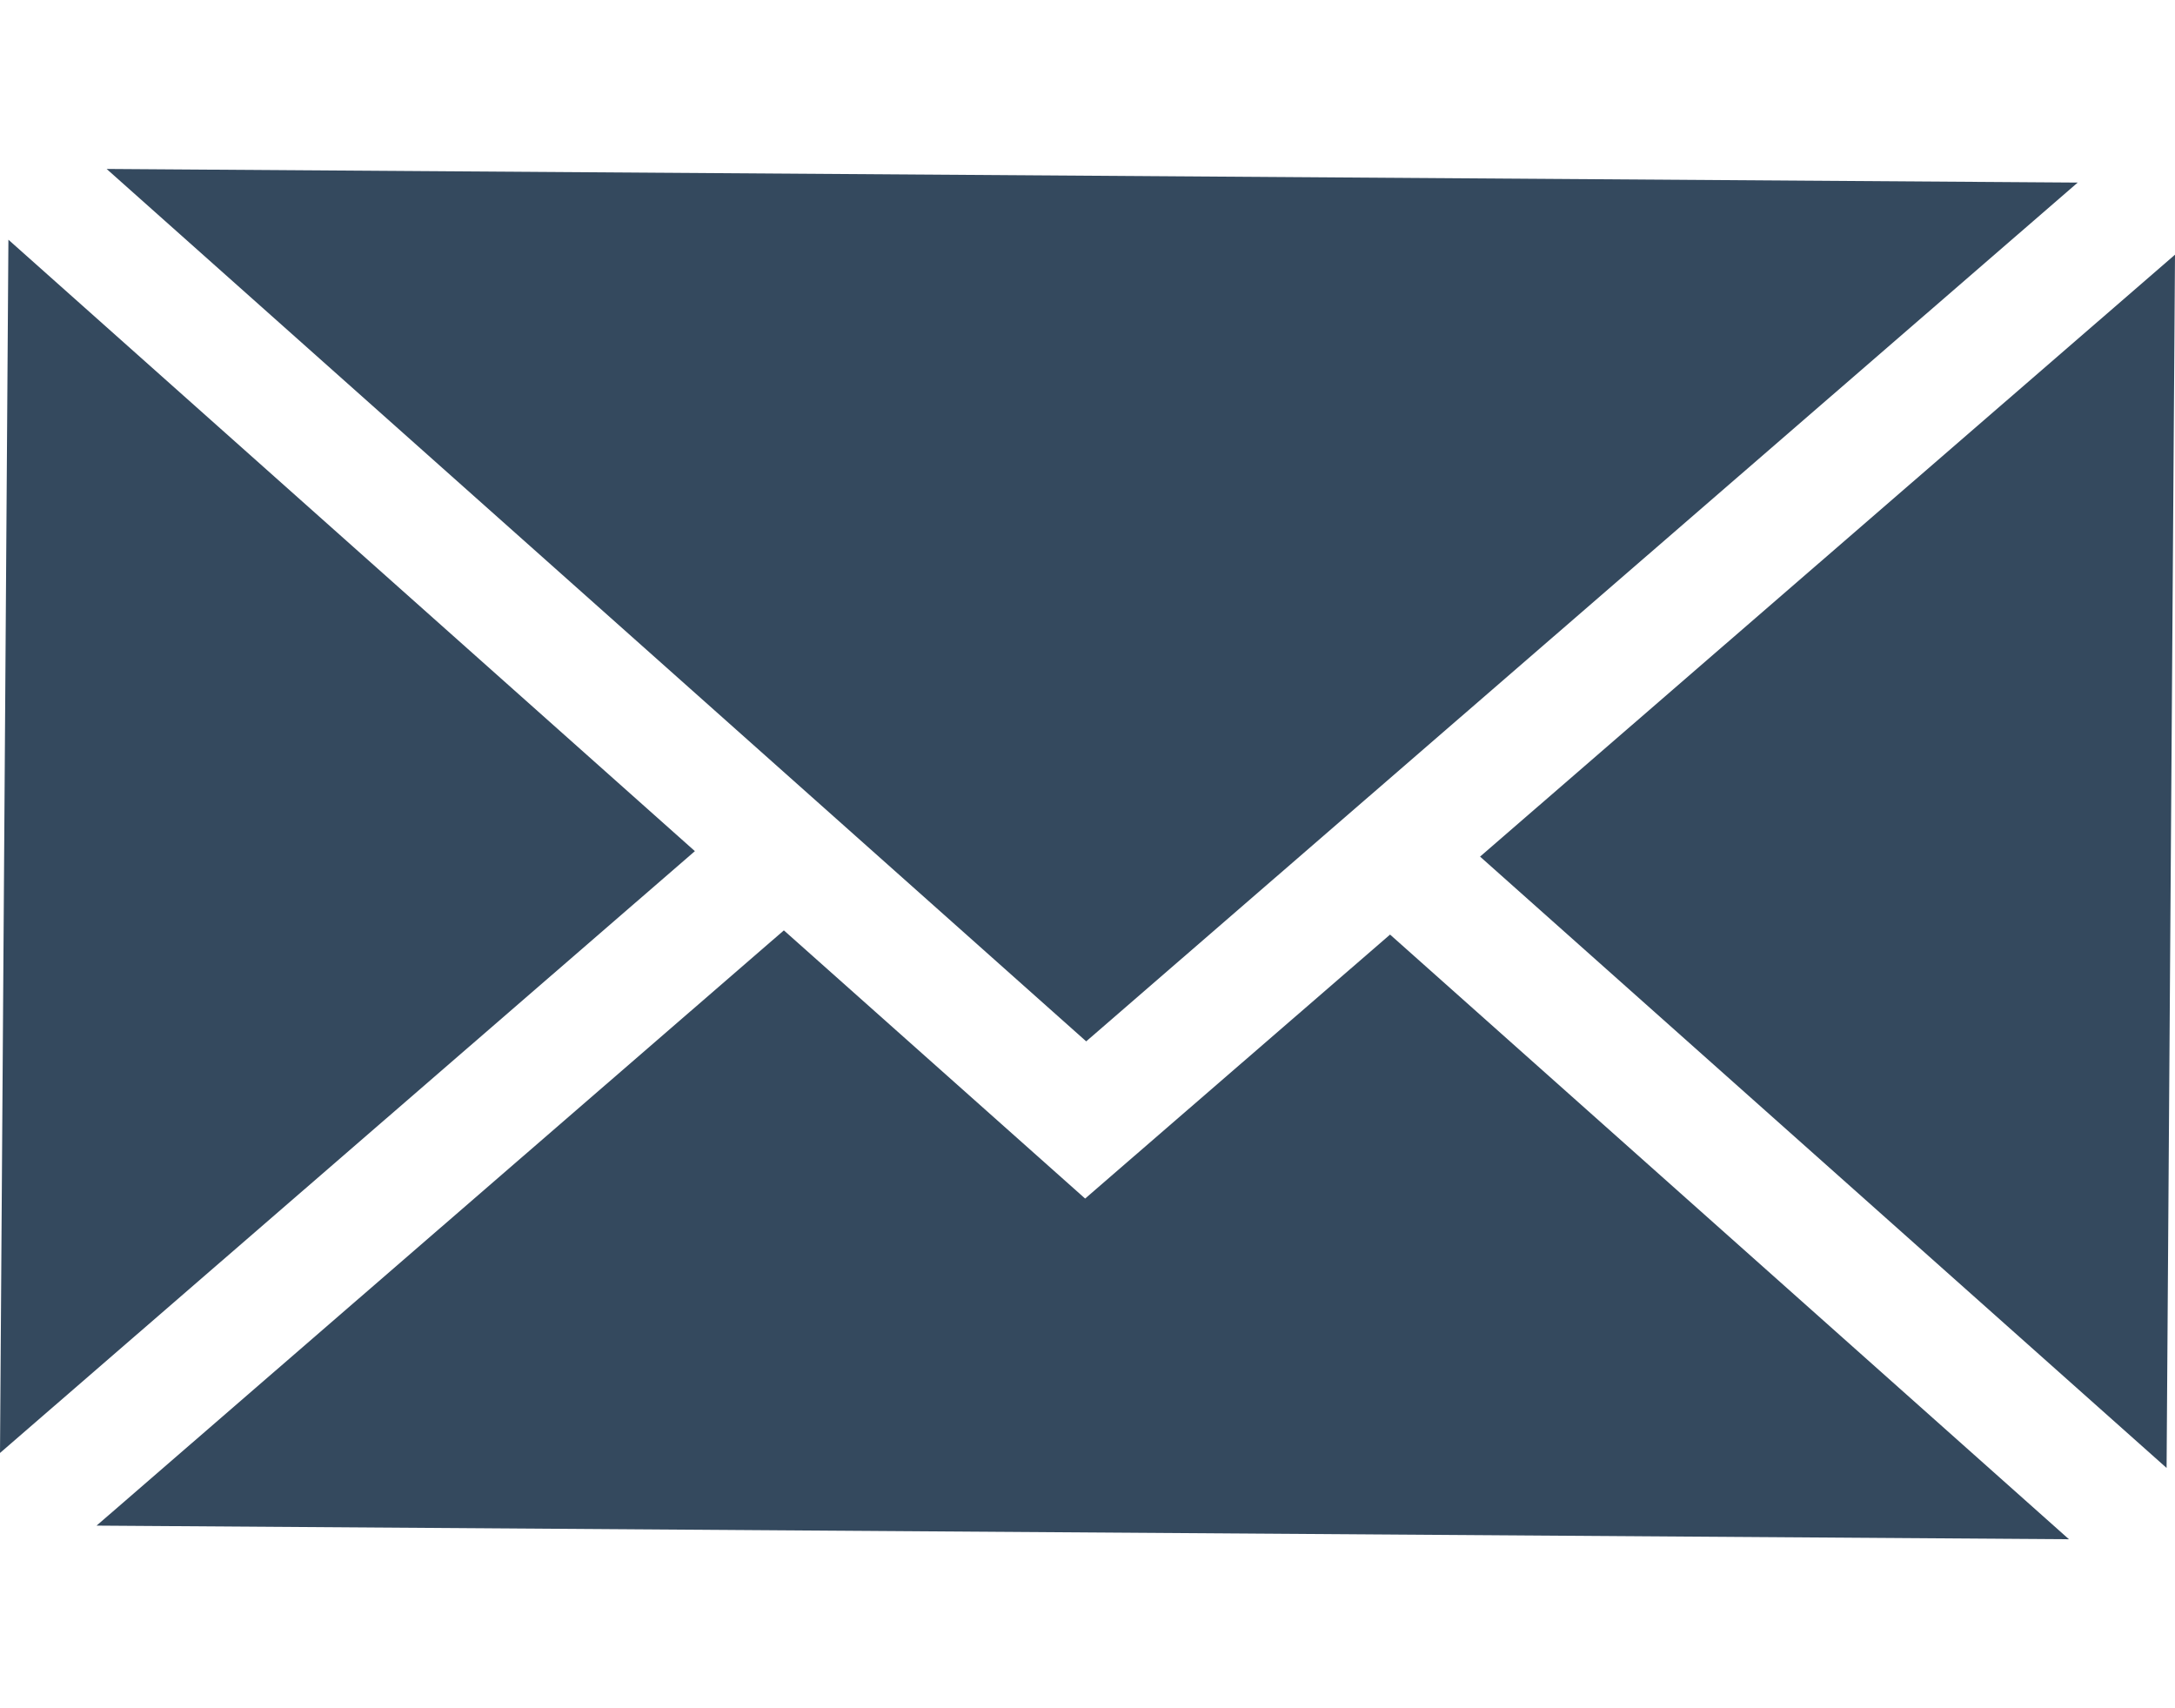 <?xml version="1.0" encoding="utf-8"?>
<!-- Generator: Adobe Illustrator 17.0.0, SVG Export Plug-In . SVG Version: 6.00 Build 0)  -->
<!DOCTYPE svg PUBLIC "-//W3C//DTD SVG 1.1//EN" "http://www.w3.org/Graphics/SVG/1.1/DTD/svg11.dtd">
<svg version="1.1" xmlns="http://www.w3.org/2000/svg" xmlns:xlink="http://www.w3.org/1999/xlink" x="0px" y="0px" width="45px"
	 height="35.338px" viewBox="27.5 35.791 45 35.338" enable-background="new 27.5 35.791 45 35.338" xml:space="preserve">
<g id="mail">
	<g>
		<polygon fill="#34495E" points="49.973,57.334 29.706,39.286 70.487,39.568 		"/>
		<polygon fill="#34495E" points="41.877,53.399 27.5,65.849 27.674,40.75 		"/>
		<polygon fill="#34495E" points="43.718,55.038 49.951,60.586 56.26,55.125 70.306,67.634 29.498,67.352 		"/>
		<polygon fill="#34495E" points="58.122,53.512 72.5,41.06 72.326,66.159 		"/>
	</g>
</g>
<g id="google" display="none">
	<g display="inline">
		<path fill="#DADADA" d="M33.917,44.603c0,2.999,1.002,5.164,2.976,6.436c1.616,1.042,3.494,1.197,4.469,1.197
			c0.237,0,0.426-0.009,0.559-0.018c0,0-0.31,2.014,1.184,4.008l-0.067-0.001c-2.588,0.001-11.031,0.541-11.031,7.482
			c0,7.062,7.754,7.42,9.309,7.42c0.122,0,0.193-0.002,0.193-0.002c0.017,0,0.129,0.004,0.318,0.004c0.998,0,3.579-0.125,5.975-1.29
			c3.108-1.509,4.685-4.133,4.685-7.8c0-3.544-2.402-5.653-4.156-7.194c-1.071-0.939-1.995-1.75-1.995-2.539
			c0-0.804,0.675-1.407,1.53-2.172c1.383-1.237,2.687-2.998,2.687-6.327c0-2.926-0.379-4.89-2.717-6.136
			c0.244-0.125,1.105-0.216,1.532-0.275c1.267-0.173,3.121-0.369,3.121-1.404v-0.2h-9.234
			C43.162,35.794,33.917,36.136,33.917,44.603z M48.822,62.699c0.176,2.824-2.239,4.908-5.866,5.172
			c-3.684,0.269-6.717-1.389-6.893-4.21c-0.086-1.355,0.51-2.684,1.677-3.741c1.183-1.072,2.808-1.732,4.575-1.863
			c0.209-0.013,0.416-0.022,0.622-0.022C46.346,58.036,48.655,60.039,48.822,62.699z M46.411,42.671
			c0.906,3.186-0.462,6.517-2.641,7.131c-0.25,0.07-0.51,0.106-0.772,0.106c-1.997,0-3.975-2.02-4.708-4.803
			c-0.41-1.564-0.377-2.93,0.093-4.244c0.462-1.293,1.291-2.166,2.335-2.459c0.251-0.071,0.511-0.107,0.773-0.107
			C43.901,38.295,45.451,39.295,46.411,42.671z M61.968,49.609v-6.023h-3.815v6.023H52.13v3.815h6.023v6.023h3.815v-6.023h6.023
			v-3.815H61.968z"/>
	</g>
</g>
<g id="github" display="none">
	<g display="inline">
		<path fill="#DADADA" d="M56.051,70.49c-0.172,0.062-0.345,0.137-0.522,0.168c-0.678,0.121-1.112-0.229-1.116-0.922
			c-0.009-1.287-0.009-2.572,0.012-3.859c0.022-1.48-0.012-2.941-1.139-4.162c0.67-0.12,1.266-0.204,1.849-0.338
			c3.862-0.887,5.868-3.323,6.124-7.366c0.131-2.058-0.236-3.946-1.604-5.567c-0.099-0.114-0.104-0.373-0.057-0.539
			c0.364-1.34,0.258-2.649-0.166-3.959c-0.105-0.327-0.279-0.428-0.602-0.407c-1.134,0.063-2.173,0.461-3.089,1.073
			c-0.883,0.593-1.705,0.722-2.754,0.482c-2.31-0.521-4.635-0.369-6.94,0.165c-0.261,0.062-0.612-0.021-0.851-0.161
			c-1.082-0.634-2.164-1.25-3.412-1.496c-0.965-0.188-1.049-0.14-1.305,0.793c-0.322,1.176-0.354,2.353-0.025,3.536
			c0.047,0.172-0.002,0.448-0.117,0.575c-2.557,2.853-1.631,8.244,0.092,10.309c1.34,1.604,3.12,2.326,5.096,2.701
			c0.345,0.064,0.688,0.113,1.033,0.173c-0.296,0.77-0.562,1.497-0.863,2.212c-0.059,0.138-0.246,0.254-0.399,0.312
			c-1.938,0.752-3.604,0.199-4.713-1.56c-0.593-0.938-1.354-1.639-2.488-1.842c-0.036-0.007-0.073-0.026-0.106-0.021
			c-0.305,0.08-0.607,0.164-0.911,0.246c0.171,0.238,0.292,0.558,0.521,0.701c0.961,0.608,1.586,1.475,1.999,2.498
			c0.649,1.604,1.909,2.319,3.546,2.459c0.799,0.065,1.606,0.01,2.481,0.01c0,0.996,0.036,2.133-0.015,3.265
			c-0.026,0.61-0.639,0.854-1.373,0.604c-1.947-0.666-3.752-1.621-5.311-2.963c-5.629-4.849-7.799-10.979-5.928-18.154
			c1.865-7.152,6.726-11.539,13.994-12.916c10.057-1.902,19.584,5.422,20.582,15.631C68.362,60.219,63.625,67.75,56.051,70.49z
			 M46.57,61.651c-0.006,0.014-0.01,0.024-0.016,0.038c0.018,0.003,0.036,0.006,0.055,0.009
			C46.623,61.699,46.635,61.724,46.57,61.651z M42.02,64.832c0.157,0.097,0.307,0.22,0.477,0.273c0.062,0.02,0.177-0.121,0.38-0.271
			c-0.282-0.107-0.448-0.201-0.623-0.225C42.186,64.601,42.098,64.754,42.02,64.832z M43.453,65.078
			c0.023,0.105,0.232,0.236,0.355,0.234c0.119-0.002,0.235-0.16,0.354-0.25c-0.108-0.099-0.216-0.195-0.548-0.494
			C43.542,64.776,43.423,64.944,43.453,65.078z M45.211,64.655c-0.148,0.035-0.273,0.172-0.408,0.266
			c0.079,0.1,0.158,0.193,0.285,0.35c0.175-0.16,0.294-0.271,0.414-0.379C45.402,64.805,45.285,64.637,45.211,64.655z
			 M40.853,64.062c0.082,0.155,0.209,0.289,0.381,0.508c0.115-0.188,0.24-0.332,0.218-0.361c-0.109-0.143-0.257-0.26-0.403-0.367
			C41.039,63.834,40.836,64.028,40.853,64.062z"/>
	</g>
</g>
<g id="linked" display="none">
	<g display="inline">
		<path id="LinkedIn" fill="#DADADA" d="M68.439,57.446V71.08h-7.904V58.359c0-3.196-1.143-5.376-4.004-5.376
			c-2.184,0-3.484,1.47-4.056,2.891c-0.209,0.508-0.262,1.216-0.262,1.927V71.08h-7.907c0,0,0.106-21.545,0-23.777h7.906v3.37
			c-0.016,0.025-0.037,0.052-0.052,0.077h0.052v-0.077c1.05-1.618,2.926-3.929,7.125-3.929
			C64.539,46.744,68.439,50.142,68.439,57.446z M36.035,35.841c-2.705,0-4.474,1.774-4.474,4.107c0,2.282,1.718,4.11,4.369,4.11
			h0.053c2.757,0,4.472-1.828,4.472-4.11C40.403,37.615,38.74,35.841,36.035,35.841z M32.031,71.08h7.904V47.303h-7.904V71.08z"/>
	</g>
</g>
</svg>
